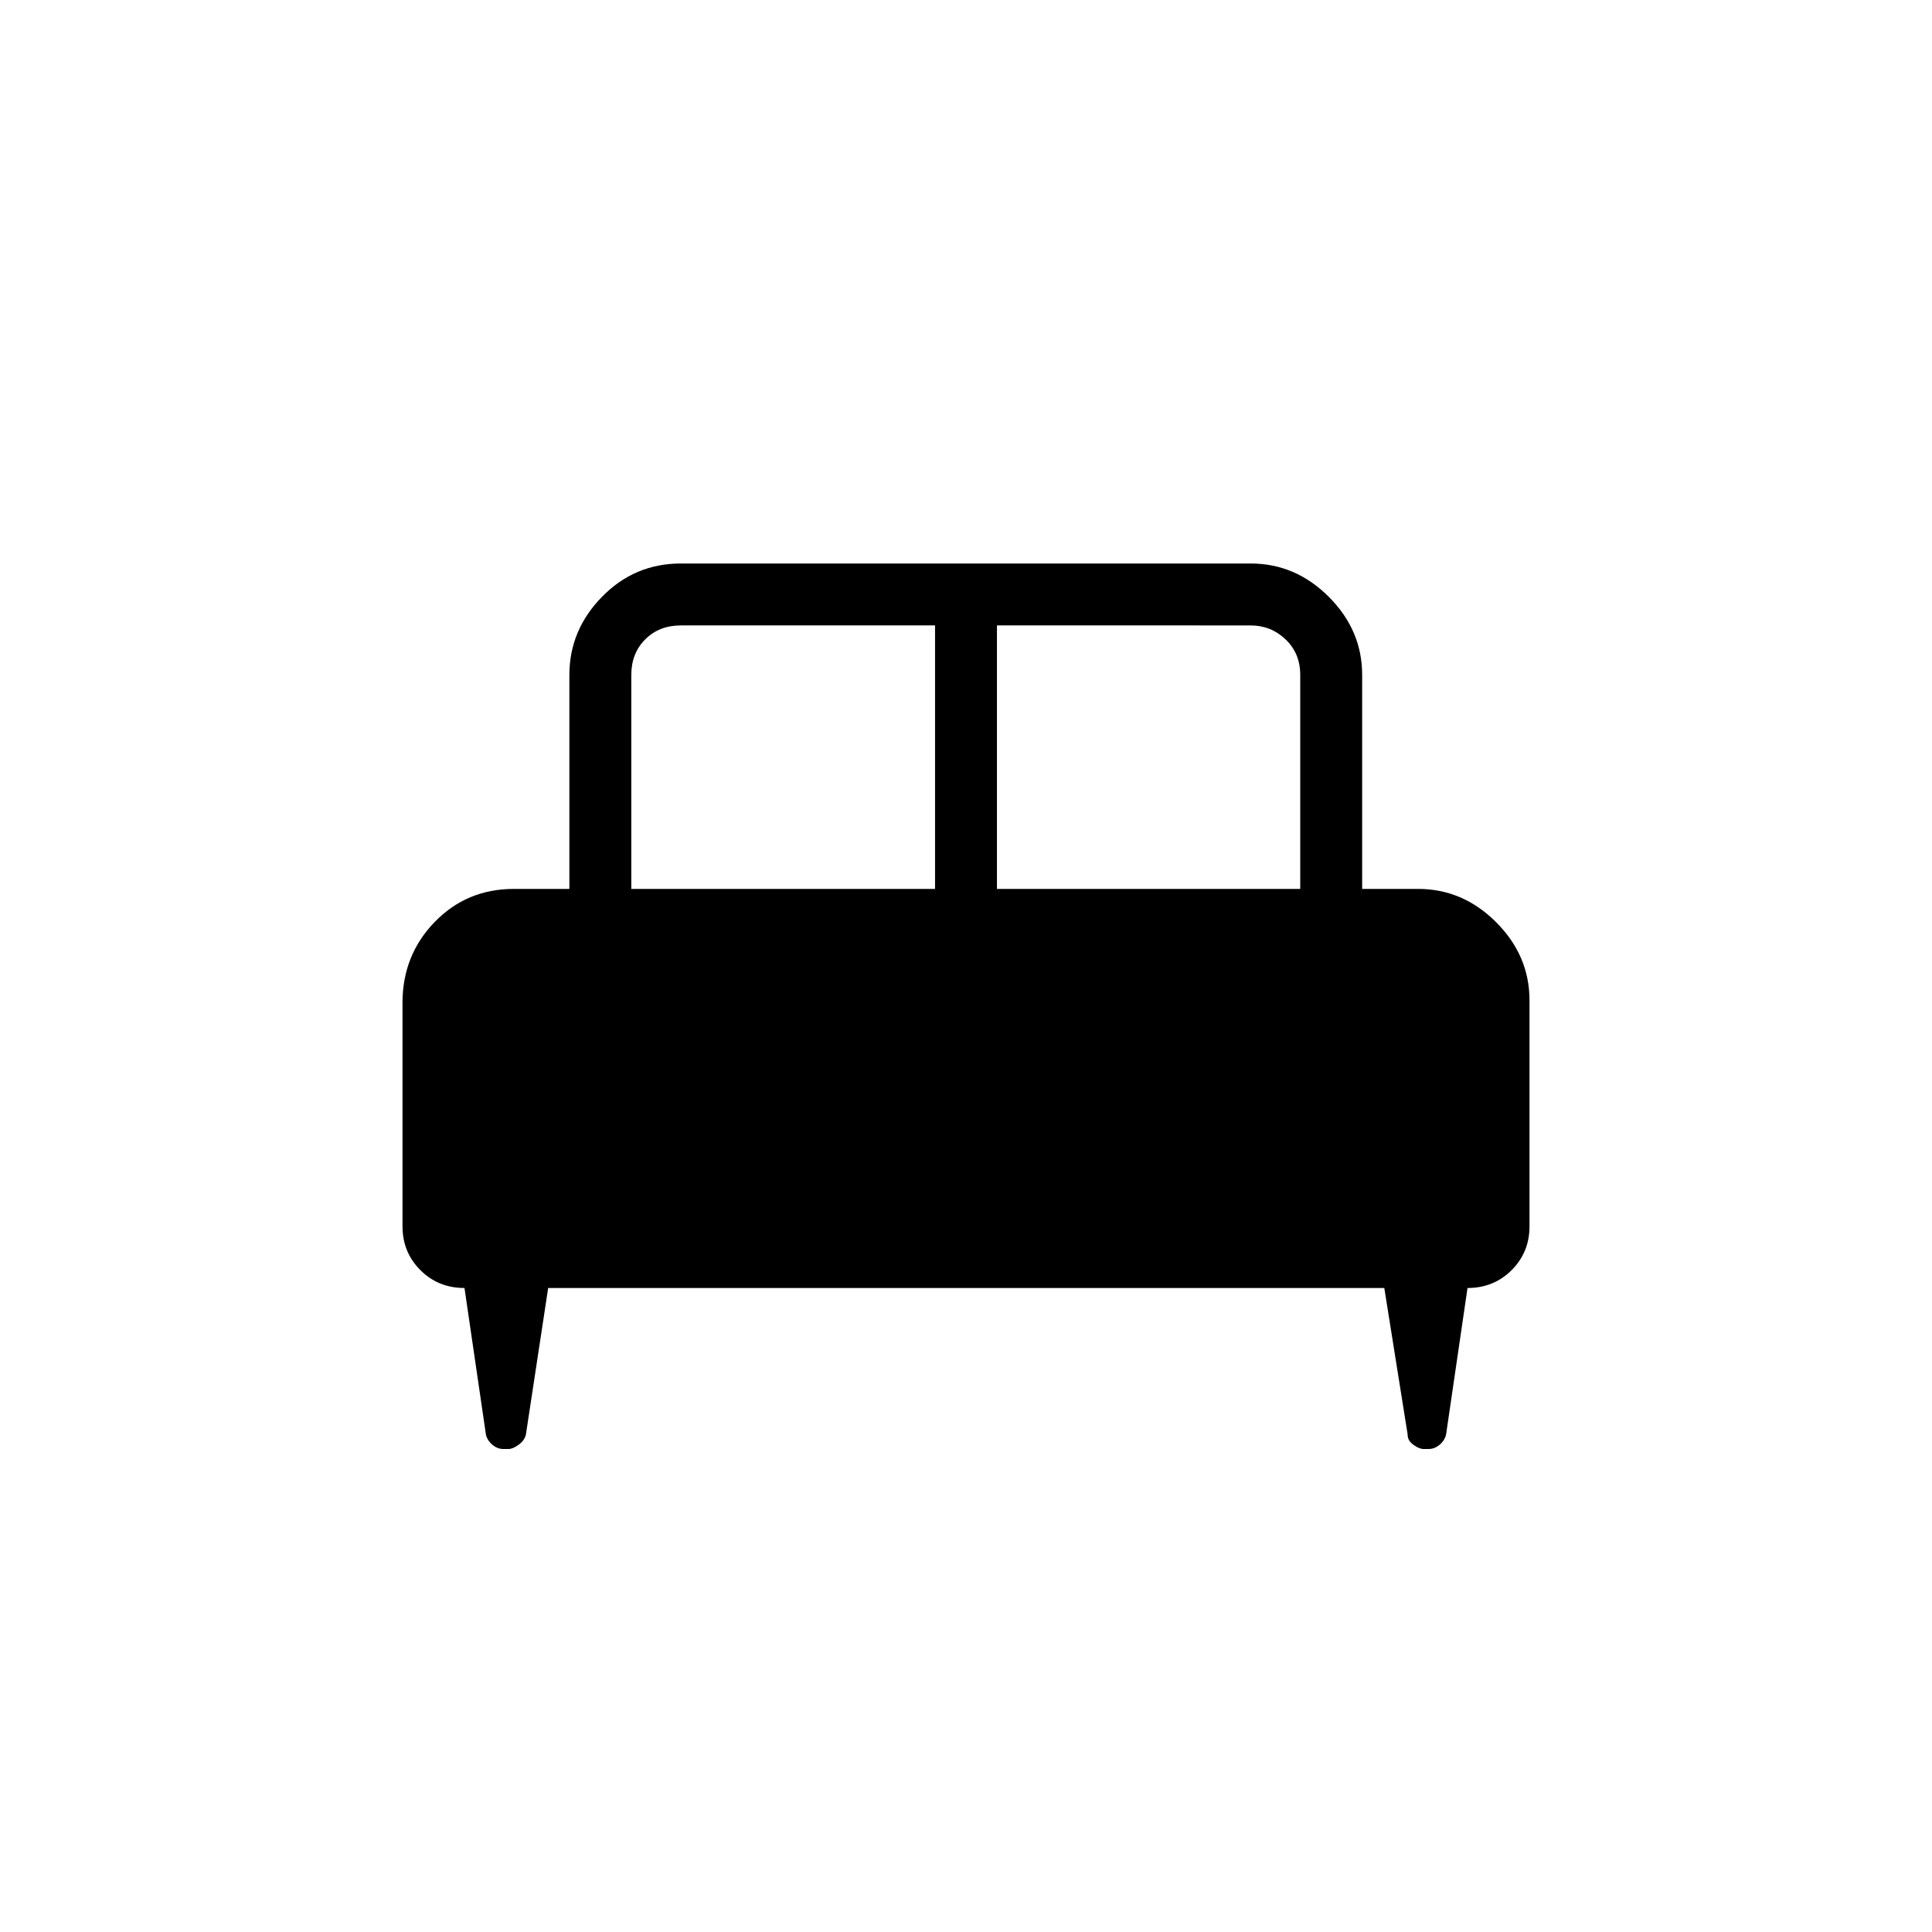 <svg xmlns="http://www.w3.org/2000/svg" width="48" height="48" viewBox="0 -960 960 960"><path d="M200-461.69q0-23.64 15.94-40.13 15.94-16.49 39.44-16.49h27.54v-106.31q0-22.25 16.19-38.81Q315.29-680 338.31-680h283.15q22.25 0 38.82 16.57 16.57 16.56 16.57 38.81v106.31h27.77q22.25 0 38.81 16.57Q760-485.17 760-462.92v112.3q0 12.85-8.88 21.74-8.89 8.88-21.92 8.88l-10.66 72.85q-.7 2.94-3.22 5.05-2.53 2.1-5.4 2.1h-2.61q-2.1 0-5.01-2.1-2.91-2.11-2.84-5.05L687.85-320H272.38l-11.07 72.85q-.7 2.94-3.61 5.05-2.91 2.1-5.01 2.1h-2.61q-2.87 0-5.4-2.1-2.52-2.11-3.22-5.05L230.8-320q-13.03 0-21.92-8.88-8.88-8.89-8.88-21.74v-111.07Zm295.38-56.62h150.7v-106.31q0-10.77-7.31-17.69-7.31-6.92-17.31-6.92H495.38v130.92Zm-181.69 0h150.93v-130.92H338.31q-10.77 0-17.69 6.92-6.93 6.92-6.93 17.69v106.31Z"/></svg>